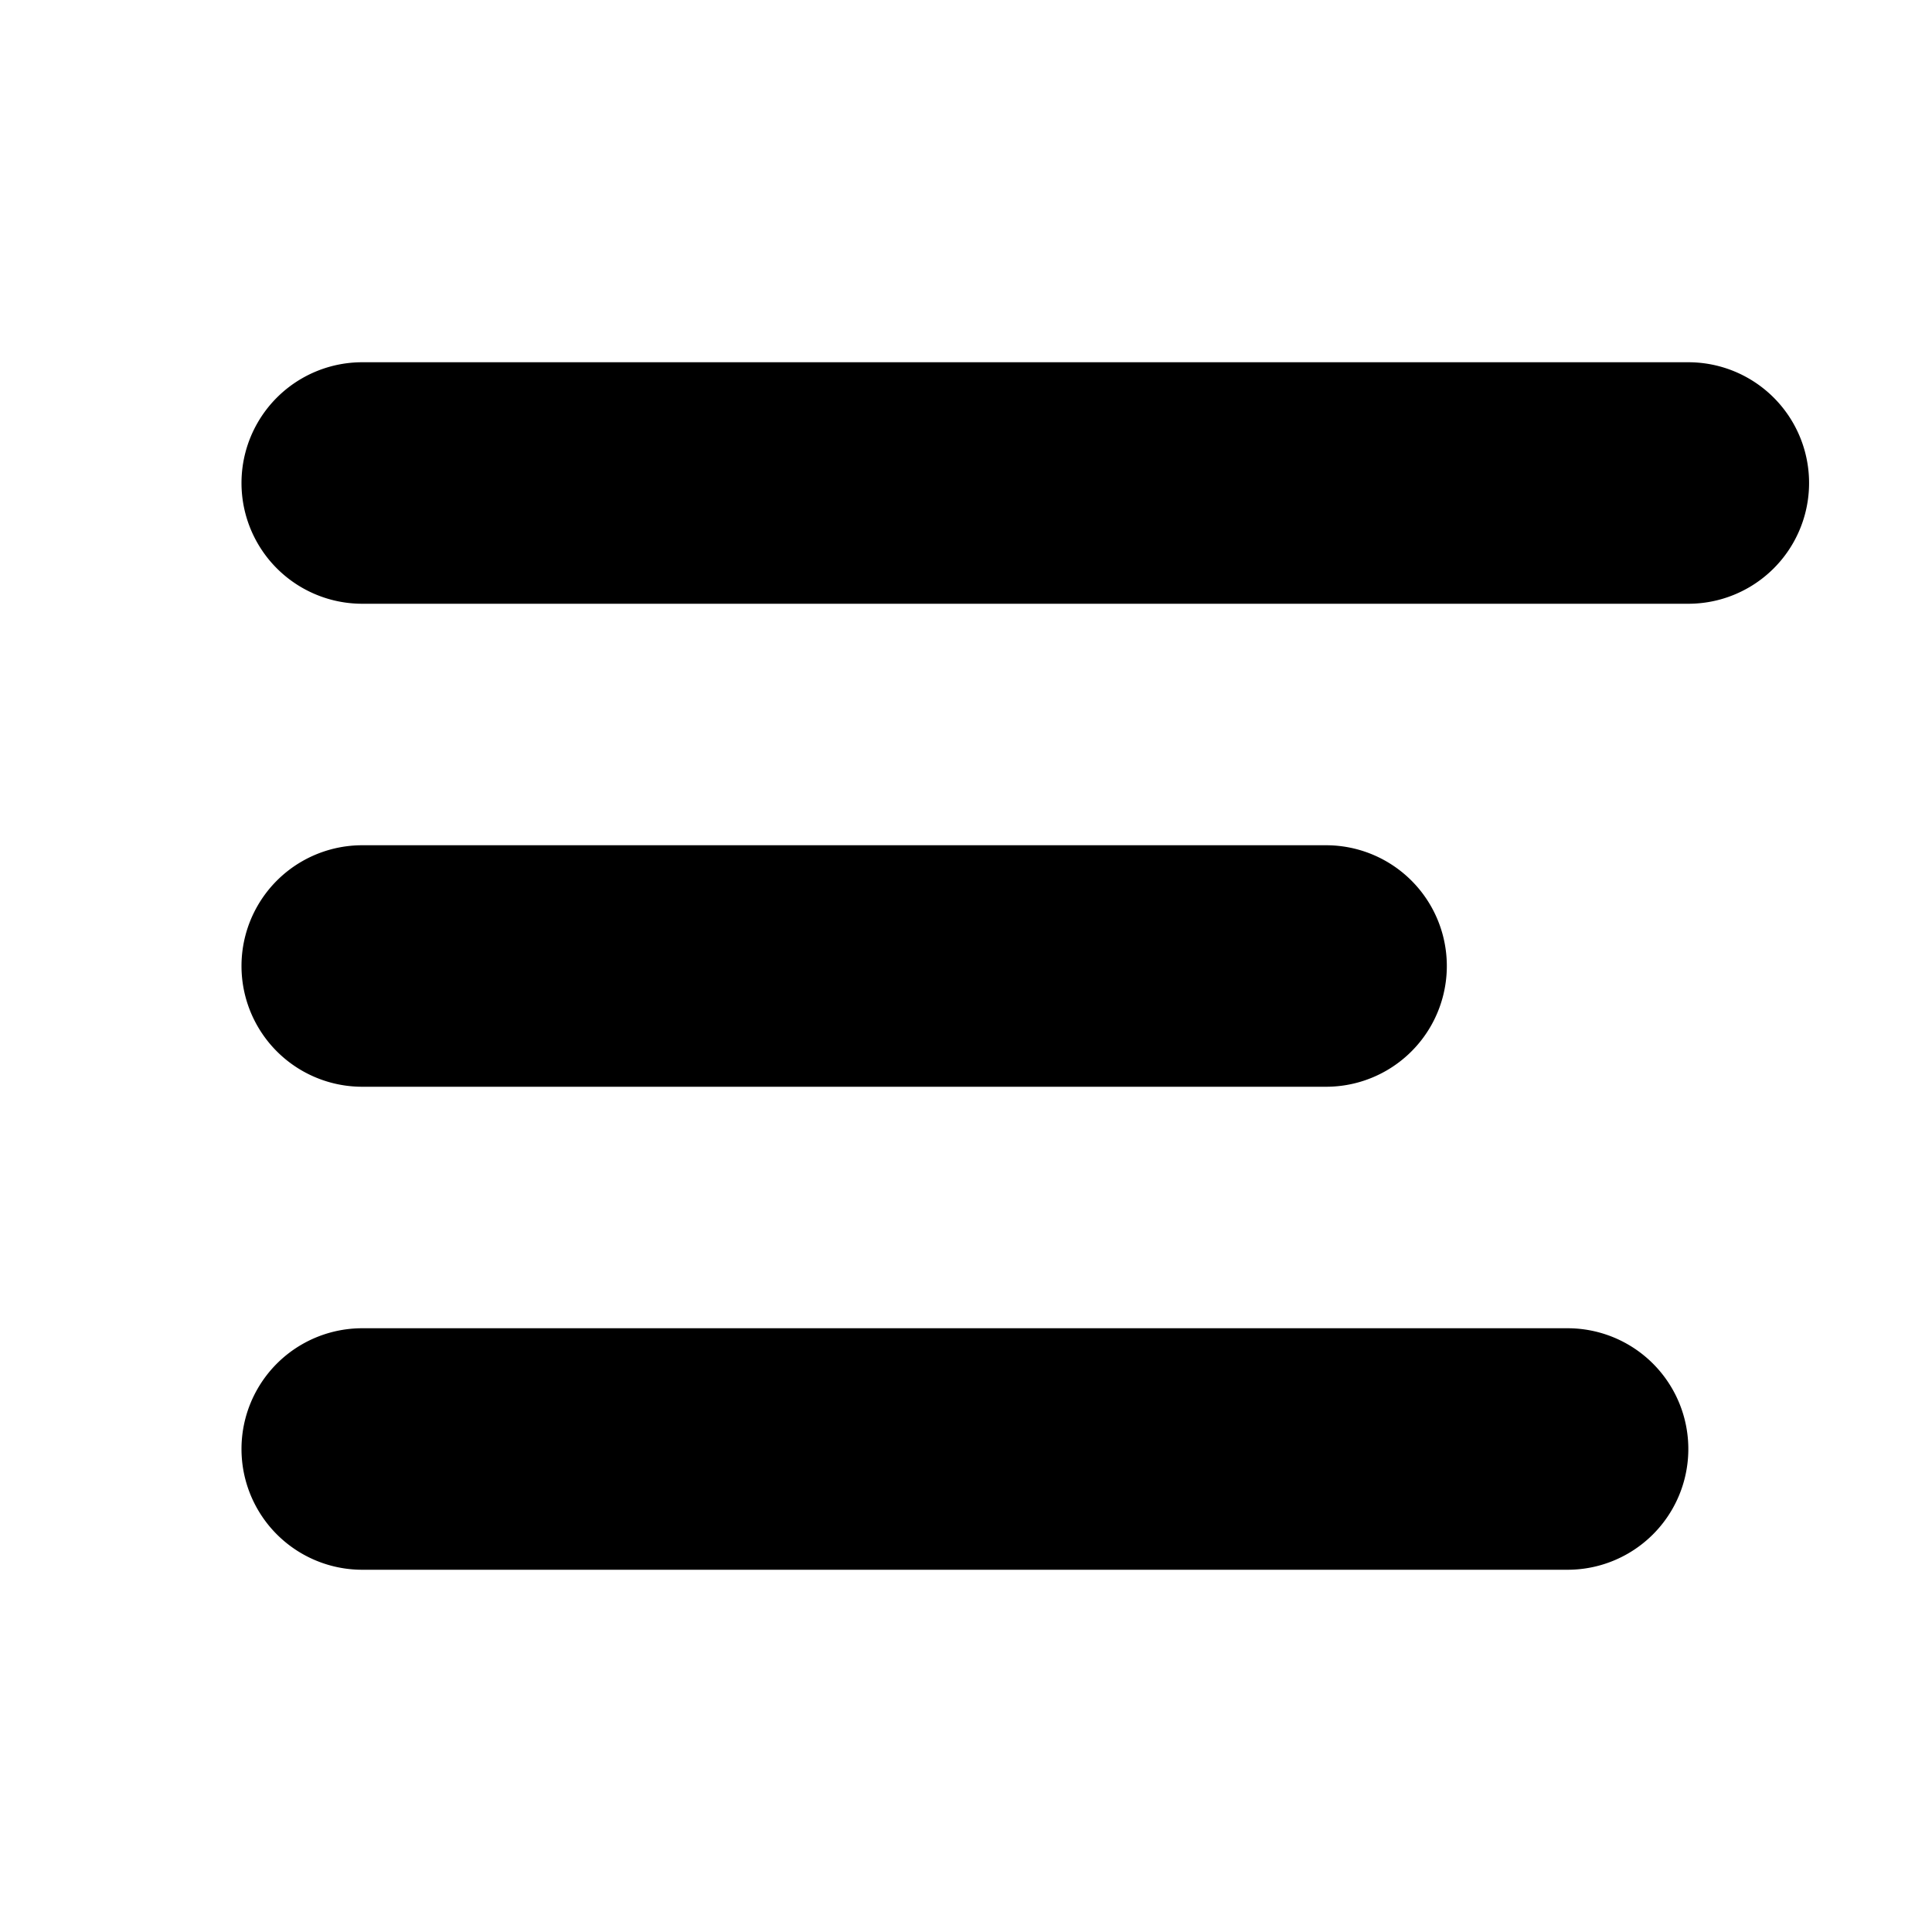 <svg xmlns="http://www.w3.org/2000/svg" viewBox="0 0 16 16"><path d="M13.982 3H3a1 1 0 0 0 0 2h10.982a1 1 0 0 0 0-2zM3 9h7.982a1 1 0 0 0 0-2H3a1 1 0 0 0 0 2zM12.982 11H3a1 1 0 0 0 0 2h9.982a1 1 0 0 0 0-2z"/></svg>